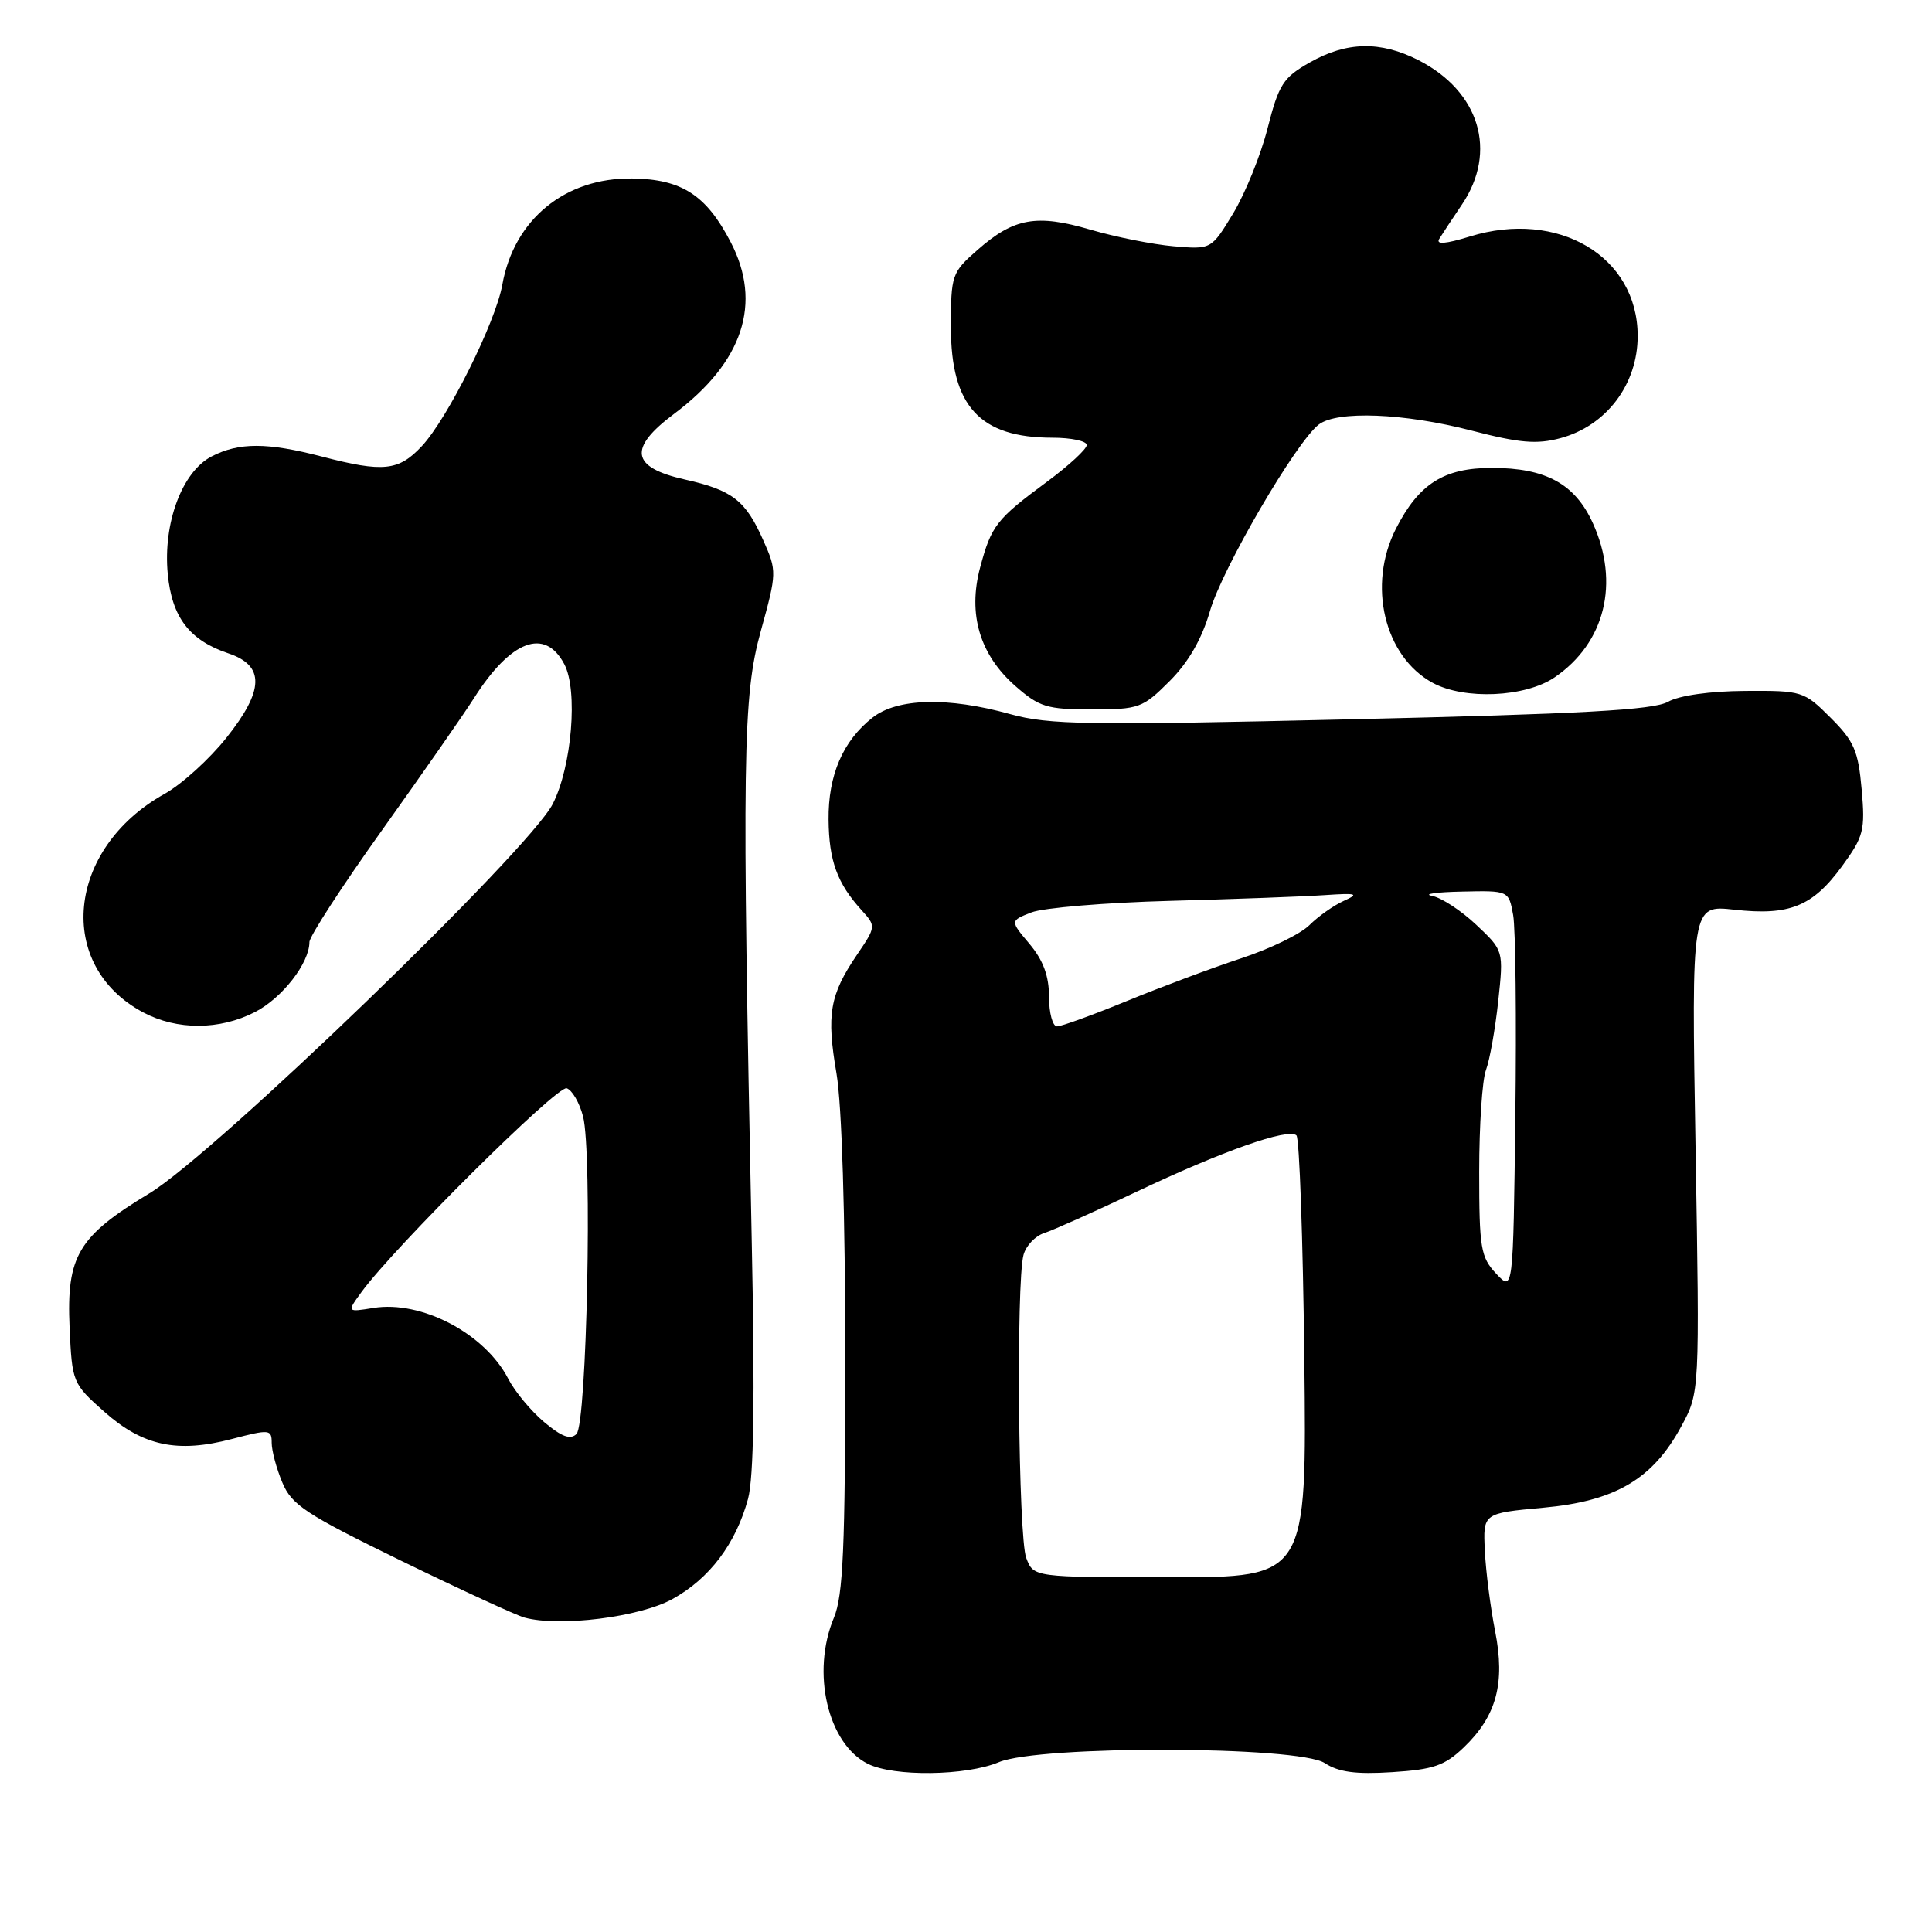 <?xml version="1.0" encoding="UTF-8" standalone="no"?>
<!DOCTYPE svg PUBLIC "-//W3C//DTD SVG 1.1//EN" "http://www.w3.org/Graphics/SVG/1.1/DTD/svg11.dtd" >
<svg xmlns="http://www.w3.org/2000/svg" xmlns:xlink="http://www.w3.org/1999/xlink" version="1.1" viewBox="0 0 256 256">
 <g >
 <path fill="currentColor"
d=" M 132.35 233.50 C 137.75 231.24 172.05 231.33 175.54 233.62 C 177.37 234.82 179.66 235.13 184.48 234.82 C 189.95 234.47 191.43 233.96 193.96 231.54 C 198.30 227.38 199.47 223.03 198.11 216.14 C 197.50 213.04 196.88 208.25 196.75 205.50 C 196.50 200.51 196.50 200.51 204.48 199.78 C 214.04 198.91 219.00 195.99 222.78 189.00 C 225.22 184.50 225.22 184.50 224.67 152.21 C 224.12 119.91 224.12 119.91 229.81 120.54 C 237.11 121.35 240.17 120.12 244.07 114.79 C 246.95 110.84 247.16 110.03 246.68 104.60 C 246.23 99.49 245.68 98.21 242.56 95.10 C 239.04 91.58 238.80 91.50 231.23 91.55 C 226.56 91.58 222.51 92.15 221.00 93.00 C 219.06 94.08 209.62 94.60 179.07 95.31 C 144.00 96.13 139.01 96.05 133.84 94.62 C 125.61 92.33 118.90 92.50 115.61 95.09 C 111.69 98.17 109.73 102.72 109.79 108.61 C 109.84 114.05 110.93 117.05 114.18 120.62 C 116.09 122.73 116.09 122.78 113.53 126.55 C 109.94 131.84 109.50 134.43 110.84 142.24 C 111.55 146.41 112.00 160.97 112.00 179.90 C 112.00 205.06 111.72 211.42 110.50 214.35 C 107.47 221.59 109.67 231.06 115.00 233.72 C 118.44 235.44 128.00 235.32 132.35 233.50 Z  M 89.09 211.89 C 94.02 209.17 97.50 204.56 99.12 198.60 C 99.88 195.78 100.04 185.31 99.62 165.00 C 98.30 100.24 98.41 92.30 100.81 83.62 C 102.94 75.90 102.95 75.67 101.15 71.62 C 98.79 66.29 97.06 64.95 90.72 63.53 C 83.61 61.93 83.20 59.41 89.33 54.83 C 98.47 47.98 101.04 40.17 96.81 32.06 C 93.58 25.84 90.32 23.74 83.79 23.65 C 74.89 23.52 68.10 29.07 66.56 37.73 C 65.67 42.70 59.32 55.45 55.90 59.11 C 52.82 62.41 50.80 62.62 42.66 60.50 C 35.41 58.61 31.66 58.61 28.04 60.48 C 24.13 62.50 21.58 69.32 22.23 76.07 C 22.78 81.81 25.11 84.85 30.28 86.58 C 35.10 88.20 35.02 91.46 30.00 97.76 C 27.75 100.59 24.06 103.94 21.79 105.20 C 8.80 112.46 7.30 127.94 18.98 134.15 C 23.46 136.53 29.10 136.51 33.79 134.10 C 37.39 132.25 41.00 127.61 41.00 124.83 C 41.00 124.08 45.34 117.40 50.64 109.98 C 55.93 102.57 61.40 94.72 62.78 92.55 C 67.67 84.83 72.19 83.11 74.77 88.00 C 76.61 91.46 75.77 101.58 73.24 106.53 C 70.10 112.68 28.43 152.91 19.80 158.12 C 10.34 163.83 8.80 166.42 9.22 175.89 C 9.55 183.17 9.61 183.33 13.81 187.06 C 18.94 191.61 23.50 192.58 30.75 190.67 C 35.72 189.37 36.00 189.40 36.00 191.18 C 36.00 192.22 36.63 194.58 37.41 196.44 C 38.65 199.42 40.52 200.64 53.16 206.81 C 61.05 210.65 68.40 214.04 69.50 214.34 C 74.16 215.61 84.76 214.28 89.09 211.89 Z  M 154.98 90.25 C 157.49 87.74 159.25 84.67 160.33 80.95 C 161.96 75.31 171.76 58.53 174.75 56.25 C 177.19 54.39 186.04 54.74 194.97 57.05 C 201.36 58.71 203.64 58.90 206.76 58.06 C 212.85 56.42 217.00 50.94 217.00 44.52 C 217.00 33.97 206.45 27.72 194.75 31.34 C 191.53 32.33 190.23 32.43 190.71 31.65 C 191.10 31.02 192.45 28.97 193.71 27.11 C 198.46 20.08 196.06 12.11 187.95 7.97 C 182.92 5.41 178.44 5.50 173.56 8.27 C 170.03 10.27 169.45 11.17 167.96 17.00 C 167.05 20.58 164.99 25.65 163.40 28.28 C 160.50 33.06 160.50 33.06 155.50 32.63 C 152.75 32.39 147.79 31.40 144.48 30.43 C 137.35 28.34 134.35 28.87 129.52 33.12 C 126.11 36.11 126.00 36.43 126.00 43.38 C 126.00 53.83 129.84 58.00 139.45 58.00 C 141.95 58.00 144.00 58.44 144.00 58.97 C 144.00 59.50 141.64 61.68 138.75 63.82 C 132.02 68.79 131.36 69.63 129.87 75.20 C 128.22 81.38 129.82 86.76 134.55 90.91 C 137.72 93.69 138.72 94.00 144.65 94.00 C 150.93 94.00 151.41 93.82 154.98 90.25 Z  M 206.00 89.75 C 212.68 85.19 214.65 77.23 211.06 69.32 C 208.69 64.11 204.83 62.00 197.68 62.00 C 191.32 62.00 188.01 64.10 184.97 70.05 C 181.16 77.52 183.42 86.99 189.84 90.48 C 194.05 92.76 202.12 92.40 206.00 89.75 Z  M 135.98 206.43 C 134.93 203.68 134.63 169.97 135.62 166.28 C 135.95 165.06 137.18 163.76 138.36 163.39 C 139.53 163.01 145.00 160.57 150.50 157.96 C 161.92 152.53 170.75 149.42 171.79 150.45 C 172.18 150.84 172.65 164.18 172.83 180.08 C 173.16 209.00 173.16 209.00 155.06 209.00 C 136.95 209.00 136.95 209.00 135.98 206.43 Z  M 198.25 168.77 C 196.20 166.58 196.00 165.41 196.00 155.25 C 196.00 149.13 196.40 143.07 196.90 141.77 C 197.39 140.47 198.12 136.38 198.52 132.68 C 199.24 125.96 199.24 125.96 195.62 122.55 C 193.63 120.67 190.99 118.94 189.75 118.71 C 188.51 118.47 190.29 118.21 193.70 118.14 C 199.91 118.00 199.91 118.00 200.50 121.25 C 200.82 123.04 200.95 135.00 200.79 147.83 C 200.50 171.16 200.50 171.16 198.25 168.77 Z  M 139.00 132.08 C 139.00 129.32 138.23 127.24 136.42 125.08 C 133.83 122.01 133.83 122.01 136.67 120.90 C 138.23 120.29 146.47 119.60 155.00 119.37 C 163.53 119.14 172.75 118.80 175.50 118.61 C 179.81 118.32 180.16 118.42 178.06 119.37 C 176.71 119.98 174.66 121.43 173.50 122.59 C 172.33 123.76 168.26 125.74 164.44 126.99 C 160.62 128.25 153.81 130.79 149.31 132.64 C 144.80 134.49 140.64 136.00 140.06 136.00 C 139.48 136.00 139.00 134.23 139.00 132.08 Z  M 72.11 188.44 C 70.36 186.97 68.21 184.38 67.34 182.69 C 64.24 176.69 55.84 172.28 49.48 173.31 C 45.95 173.88 45.95 173.88 47.91 171.19 C 52.23 165.26 73.85 143.78 75.09 144.20 C 75.81 144.44 76.79 146.12 77.26 147.94 C 78.50 152.73 77.76 188.64 76.39 190.01 C 75.59 190.81 74.43 190.39 72.11 188.44 Z "/>
</g>
</svg>